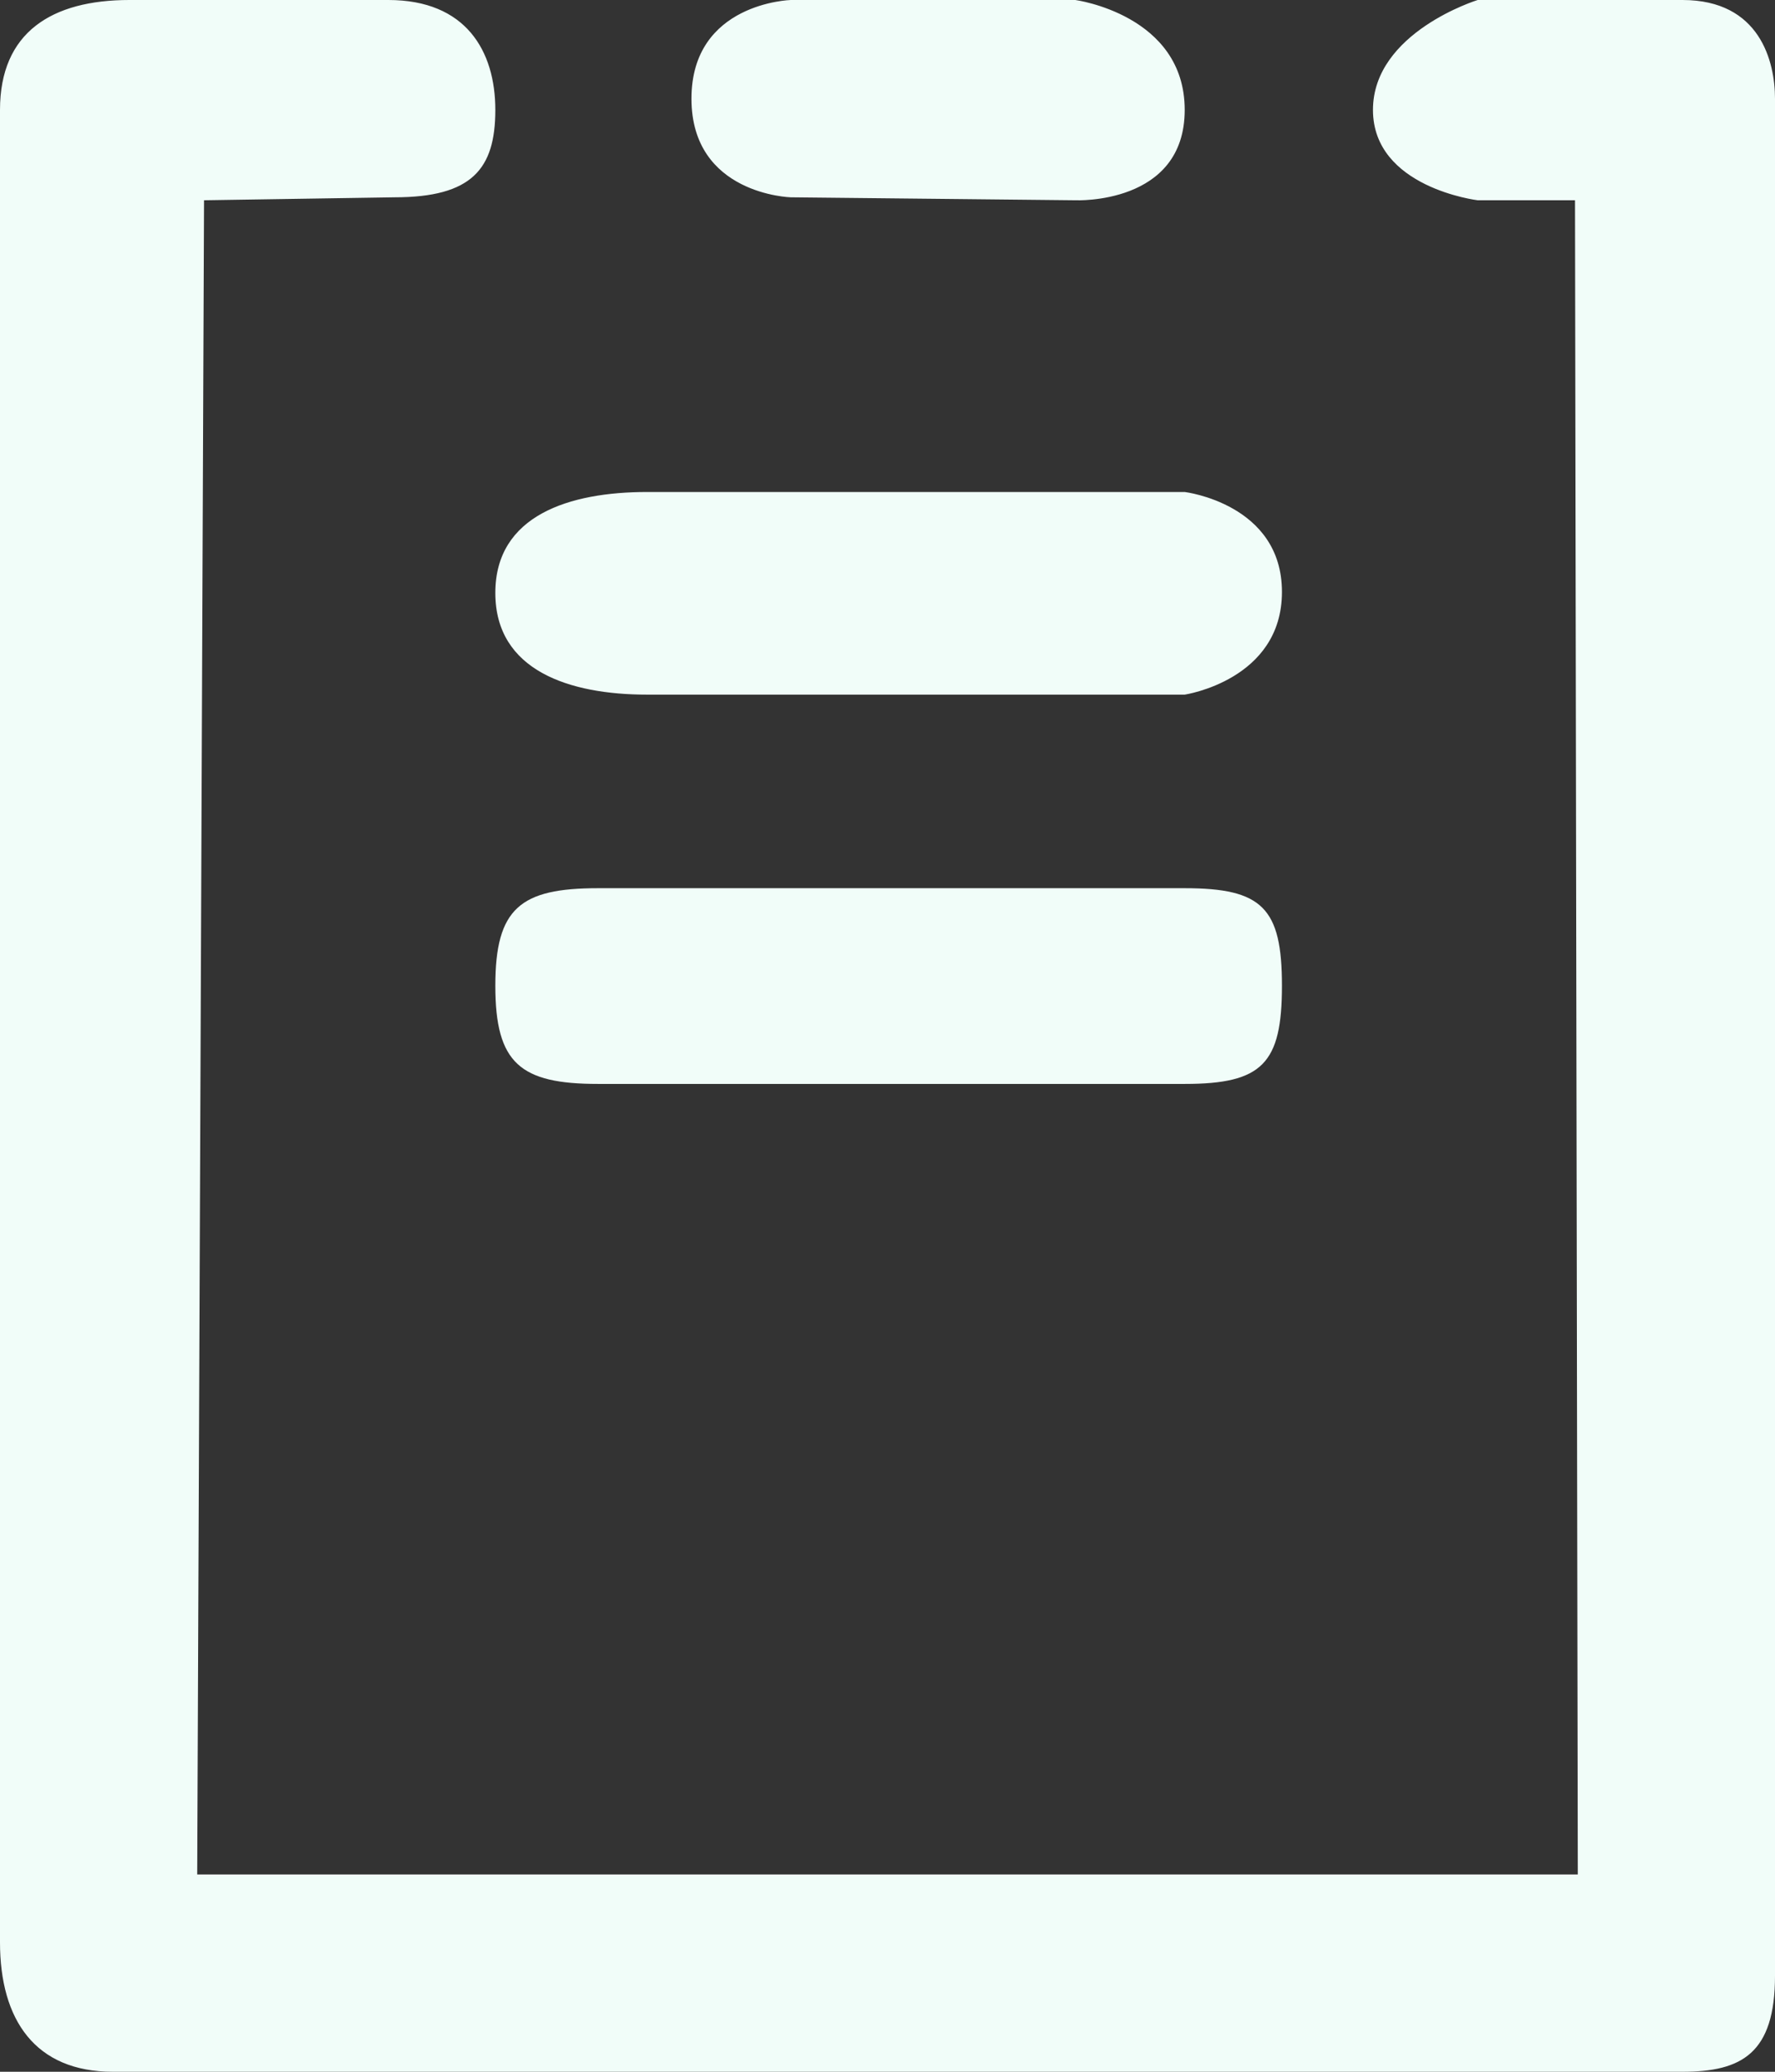 <?xml version="1.0" encoding="UTF-8"?>
<svg width="18px" height="21px" viewBox="0 0 18 21" version="1.1" xmlns="http://www.w3.org/2000/svg" xmlns:xlink="http://www.w3.org/1999/xlink">
    <rect x="0" y="0" width="18" height="21" fill="#333333" stroke="none"/>
    <!-- Generator: Sketch 43.2 (39069) - http://www.bohemiancoding.com/sketch -->
    <title>nav-4</title>
    <desc>Created with Sketch.</desc>
    <defs></defs>
    <g id="Symbols" stroke="none" stroke-width="1" fill="none" fill-rule="evenodd">
        <g id="main-menu/default" transform="translate(-19, -349)" fill="#F1FDF9">
            <path d="M33.985,349 L36.062,349 C36.85,349 37,349.628 37,350 L37,369.027 C37,369.814 36.662,370 36.062,370 L20.145,370 C19.357,370 19,369.475 19,368.688 L19,350.114 C19,349.327 19.525,349 20.312,349 L22.938,349 C23.725,349 24.023,349.517 24.023,350.114 C24.023,350.711 23.788,351 23,351 L21.069,351.03 L21,368 L35,368 L34.972,351.03 L33.985,351.03 C33.985,351.03 32.923,350.902 32.923,350.114 C32.923,349.327 33.985,349 33.985,349 Z M29.905,351.03 L27.019,351 C27.019,351 26.012,350.973 26.012,350 C26.012,349.027 27.019,349 27.019,349 L29.905,349 C29.905,349 31.014,349.149 31.014,350.114 C31.014,351.08 29.905,351.03 29.905,351.03 Z M31.014,356.041 L25.562,356.041 C24.775,356.041 24.023,355.798 24.023,355.01 C24.023,354.223 24.775,353.987 25.562,353.987 L31.014,353.987 C31.014,353.987 32,354.106 32,355 C32,355.894 31.014,356.041 31.014,356.041 Z M25.065,358.003 L31.014,358.003 C31.802,358.003 32,358.205 32,358.992 C32,359.78 31.802,359.987 31.014,359.987 L25.065,359.987 C24.277,359.987 24.023,359.78 24.023,358.992 C24.023,358.205 24.277,358.003 25.065,358.003 Z" id="nav-4"></path>
        </g>
    </g>
</svg>